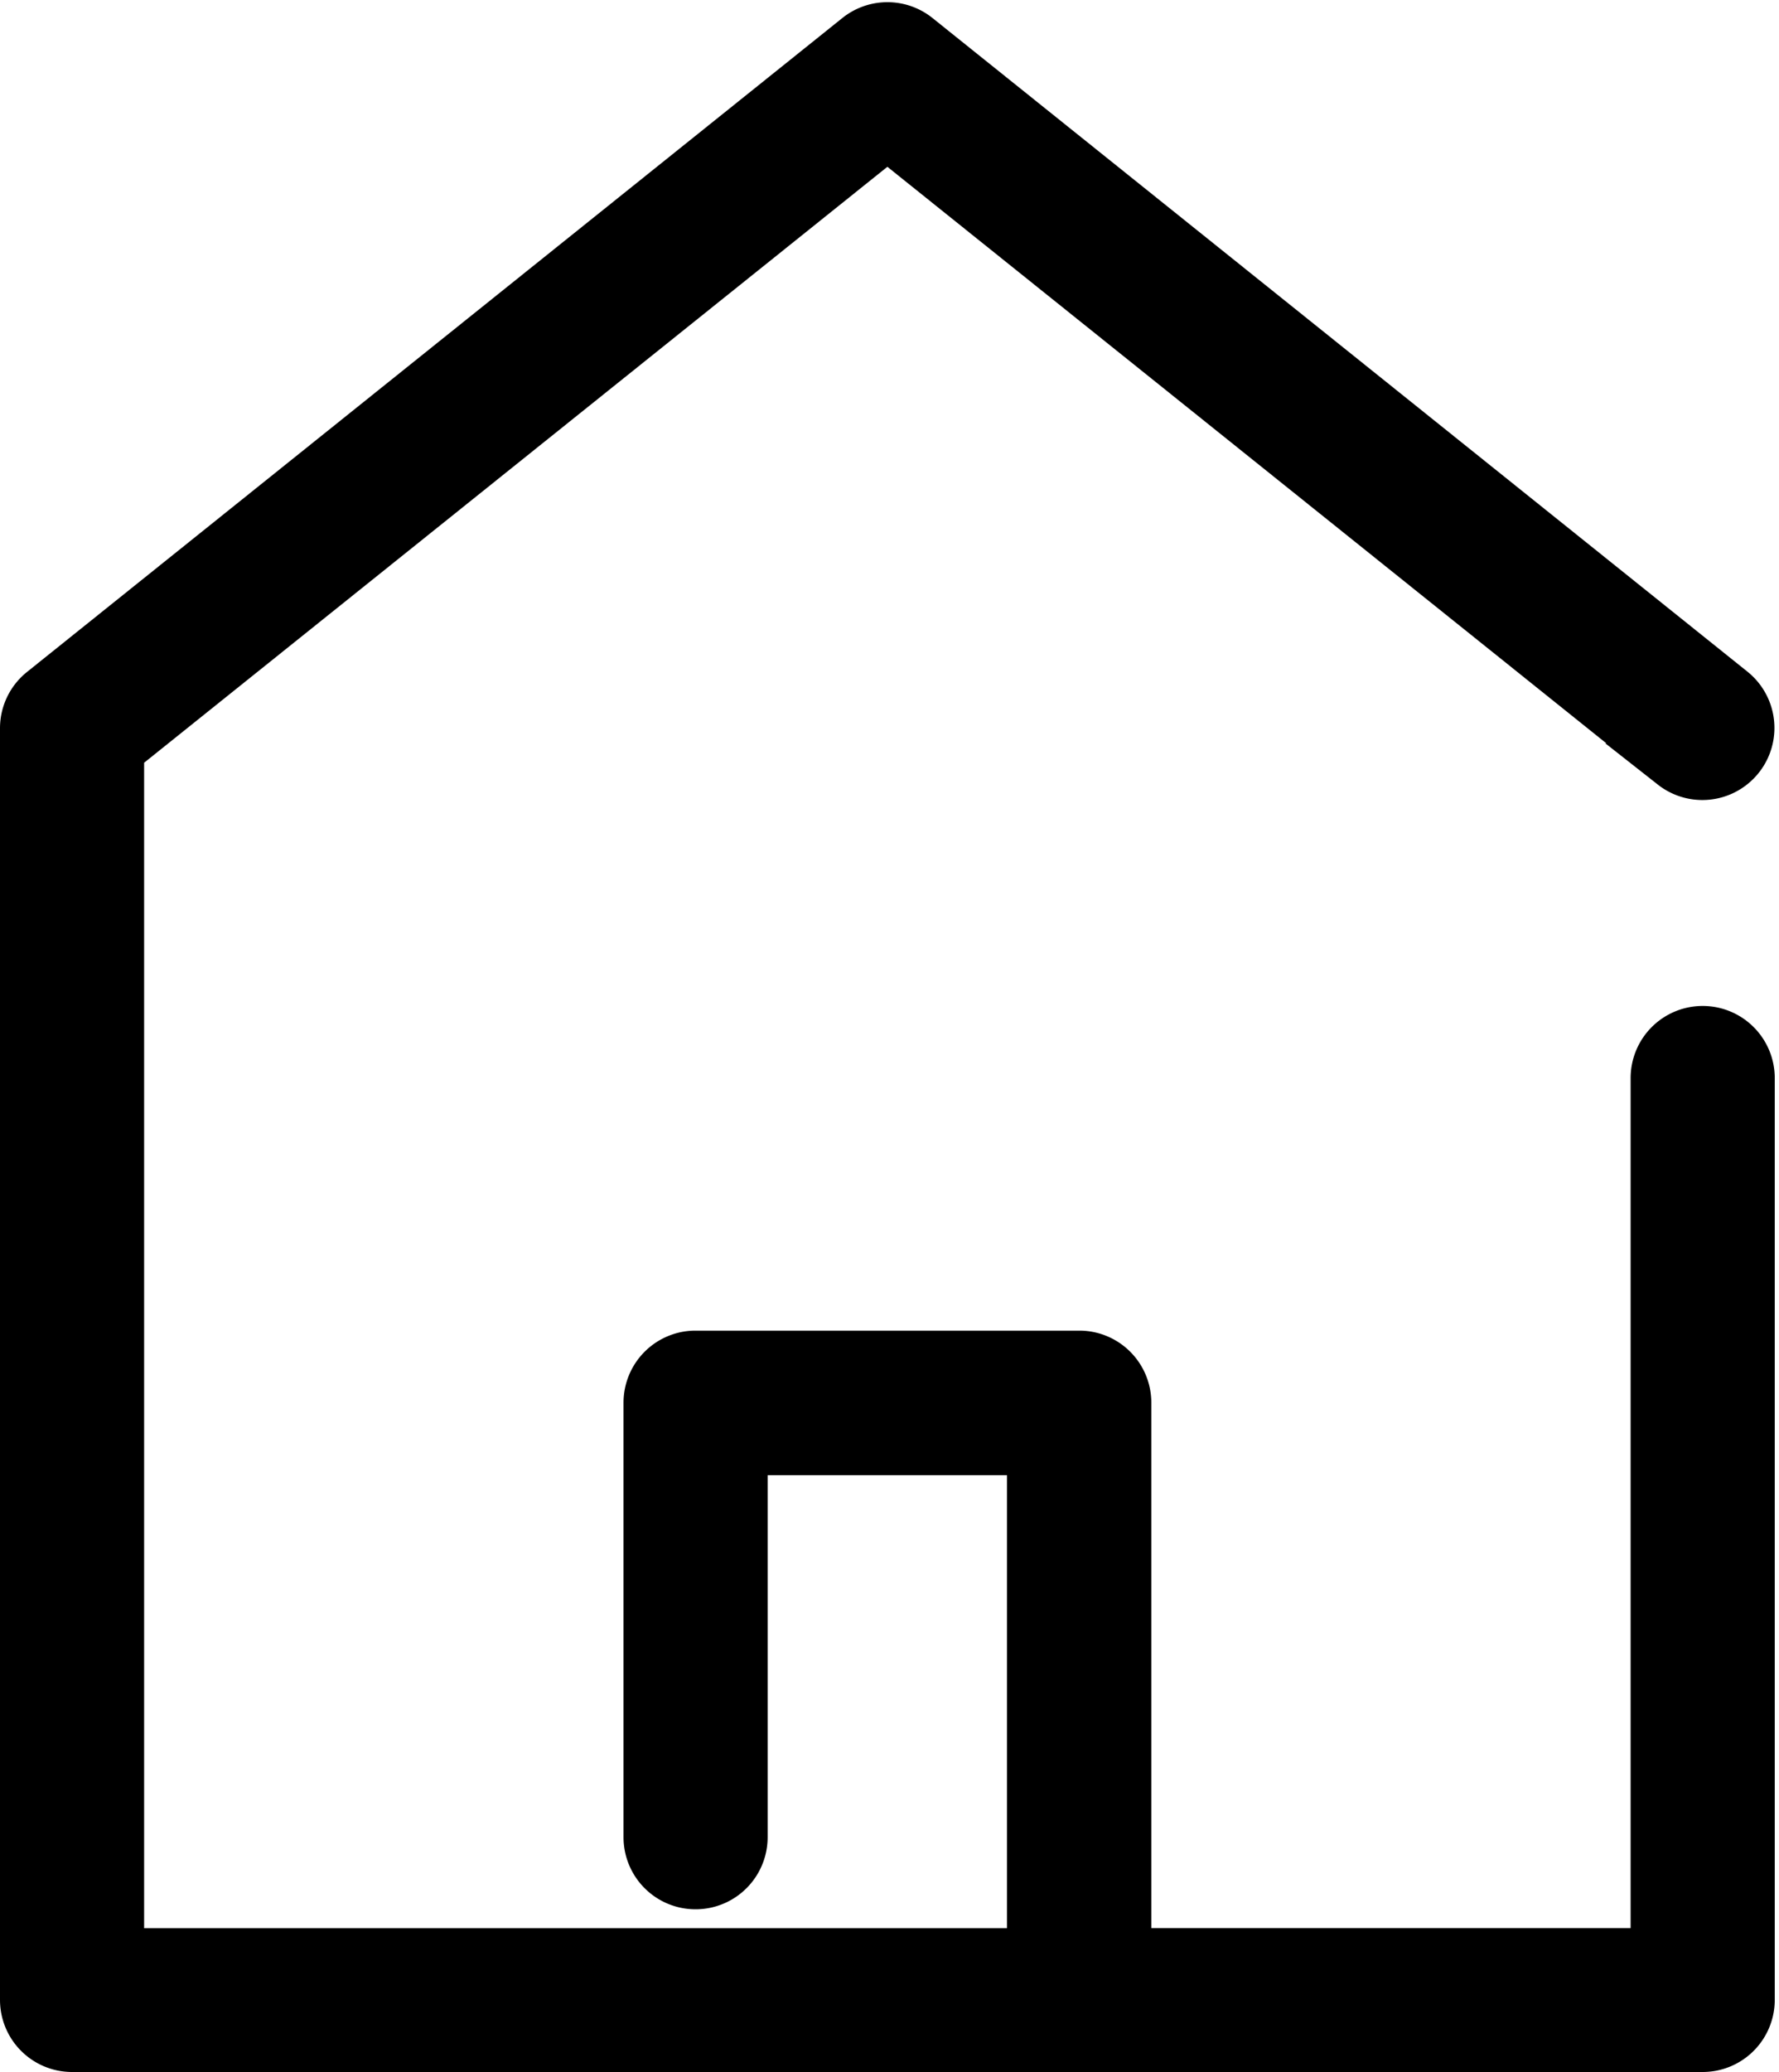 <svg xmlns="http://www.w3.org/2000/svg" width="19.256" height="22.417" viewBox="0 0 19.256 22.417"><g transform="translate(0.249 0.186)"><path d="M18.18,10.858a.53.53,0,0,0-.53.53v9.445H11.962V14.9a.53.53,0,0,0-.53-.53H7.279a.53.53,0,0,0-.53.53v4.7a.53.53,0,1,0,1.06,0V15.434H10.9v5.4H1.06V7.857L9.355,1.21l8.494,6.807a.53.53,0,0,0,.663-.827L9.687.116a.53.53,0,0,0-.663,0L.2,7.189A.53.53,0,0,0,0,7.6v13.76a.53.53,0,0,0,.53.53H18.18a.53.53,0,0,0,.53-.53V11.388A.53.53,0,0,0,18.18,10.858Z" transform="translate(0.001 0.088)" stroke="#000" stroke-miterlimit="10" stroke-width="0.5"/></g></svg>